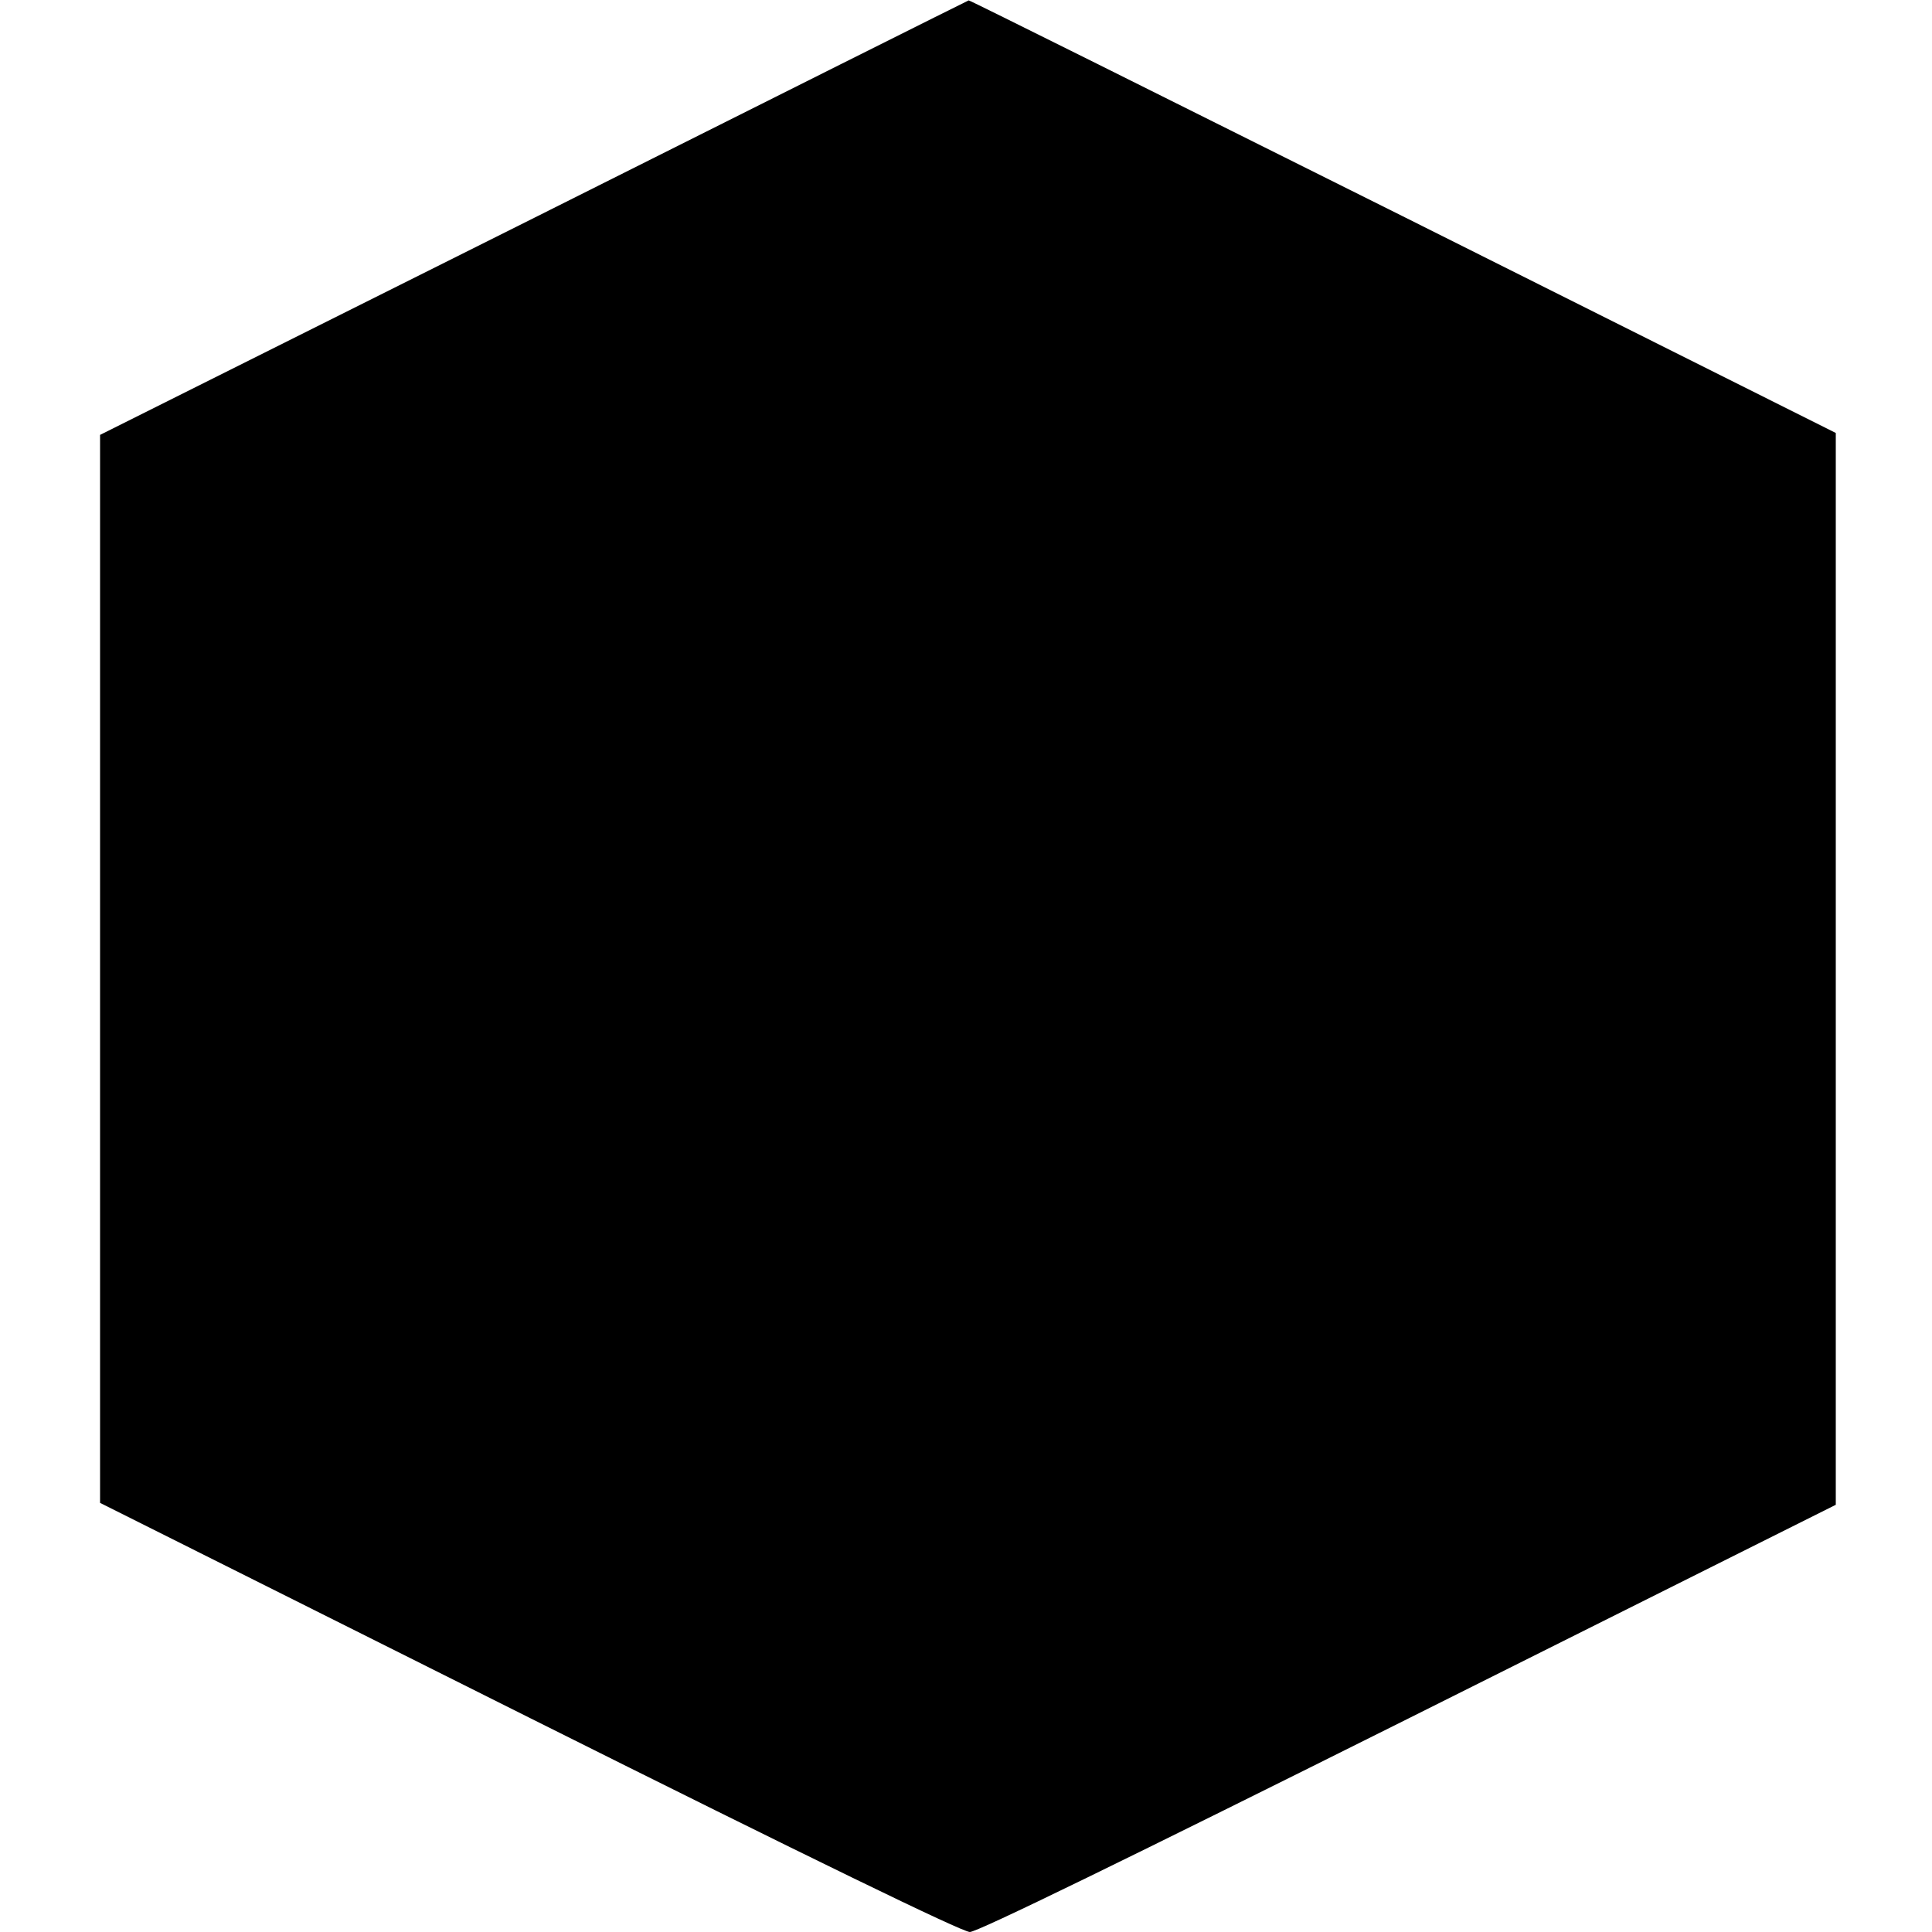 <?xml version="1.0" standalone="no"?>
<!DOCTYPE svg PUBLIC "-//W3C//DTD SVG 20010904//EN"
 "http://www.w3.org/TR/2001/REC-SVG-20010904/DTD/svg10.dtd">
<svg version="1.0" xmlns="http://www.w3.org/2000/svg"
 width="502pt" height="502pt" viewBox="0 0 502 502"
 preserveAspectRatio="xMidYMid meet">
<g transform="translate(0,502) scale(0.1,-0.1)"
fill="#000000" stroke="none">
<path d="M1388 4454 l-1128 -564 0 -1388 0 -1387 1115 -558 c730 -365 1125
-557 1145 -557 20 0 413 192 1140 555 l1110 555 0 1393 0 1392 -1125 563
c-619 309 -1126 562 -1128 561 -1 0 -509 -254 -1129 -565z"/>
</g>
</svg>
